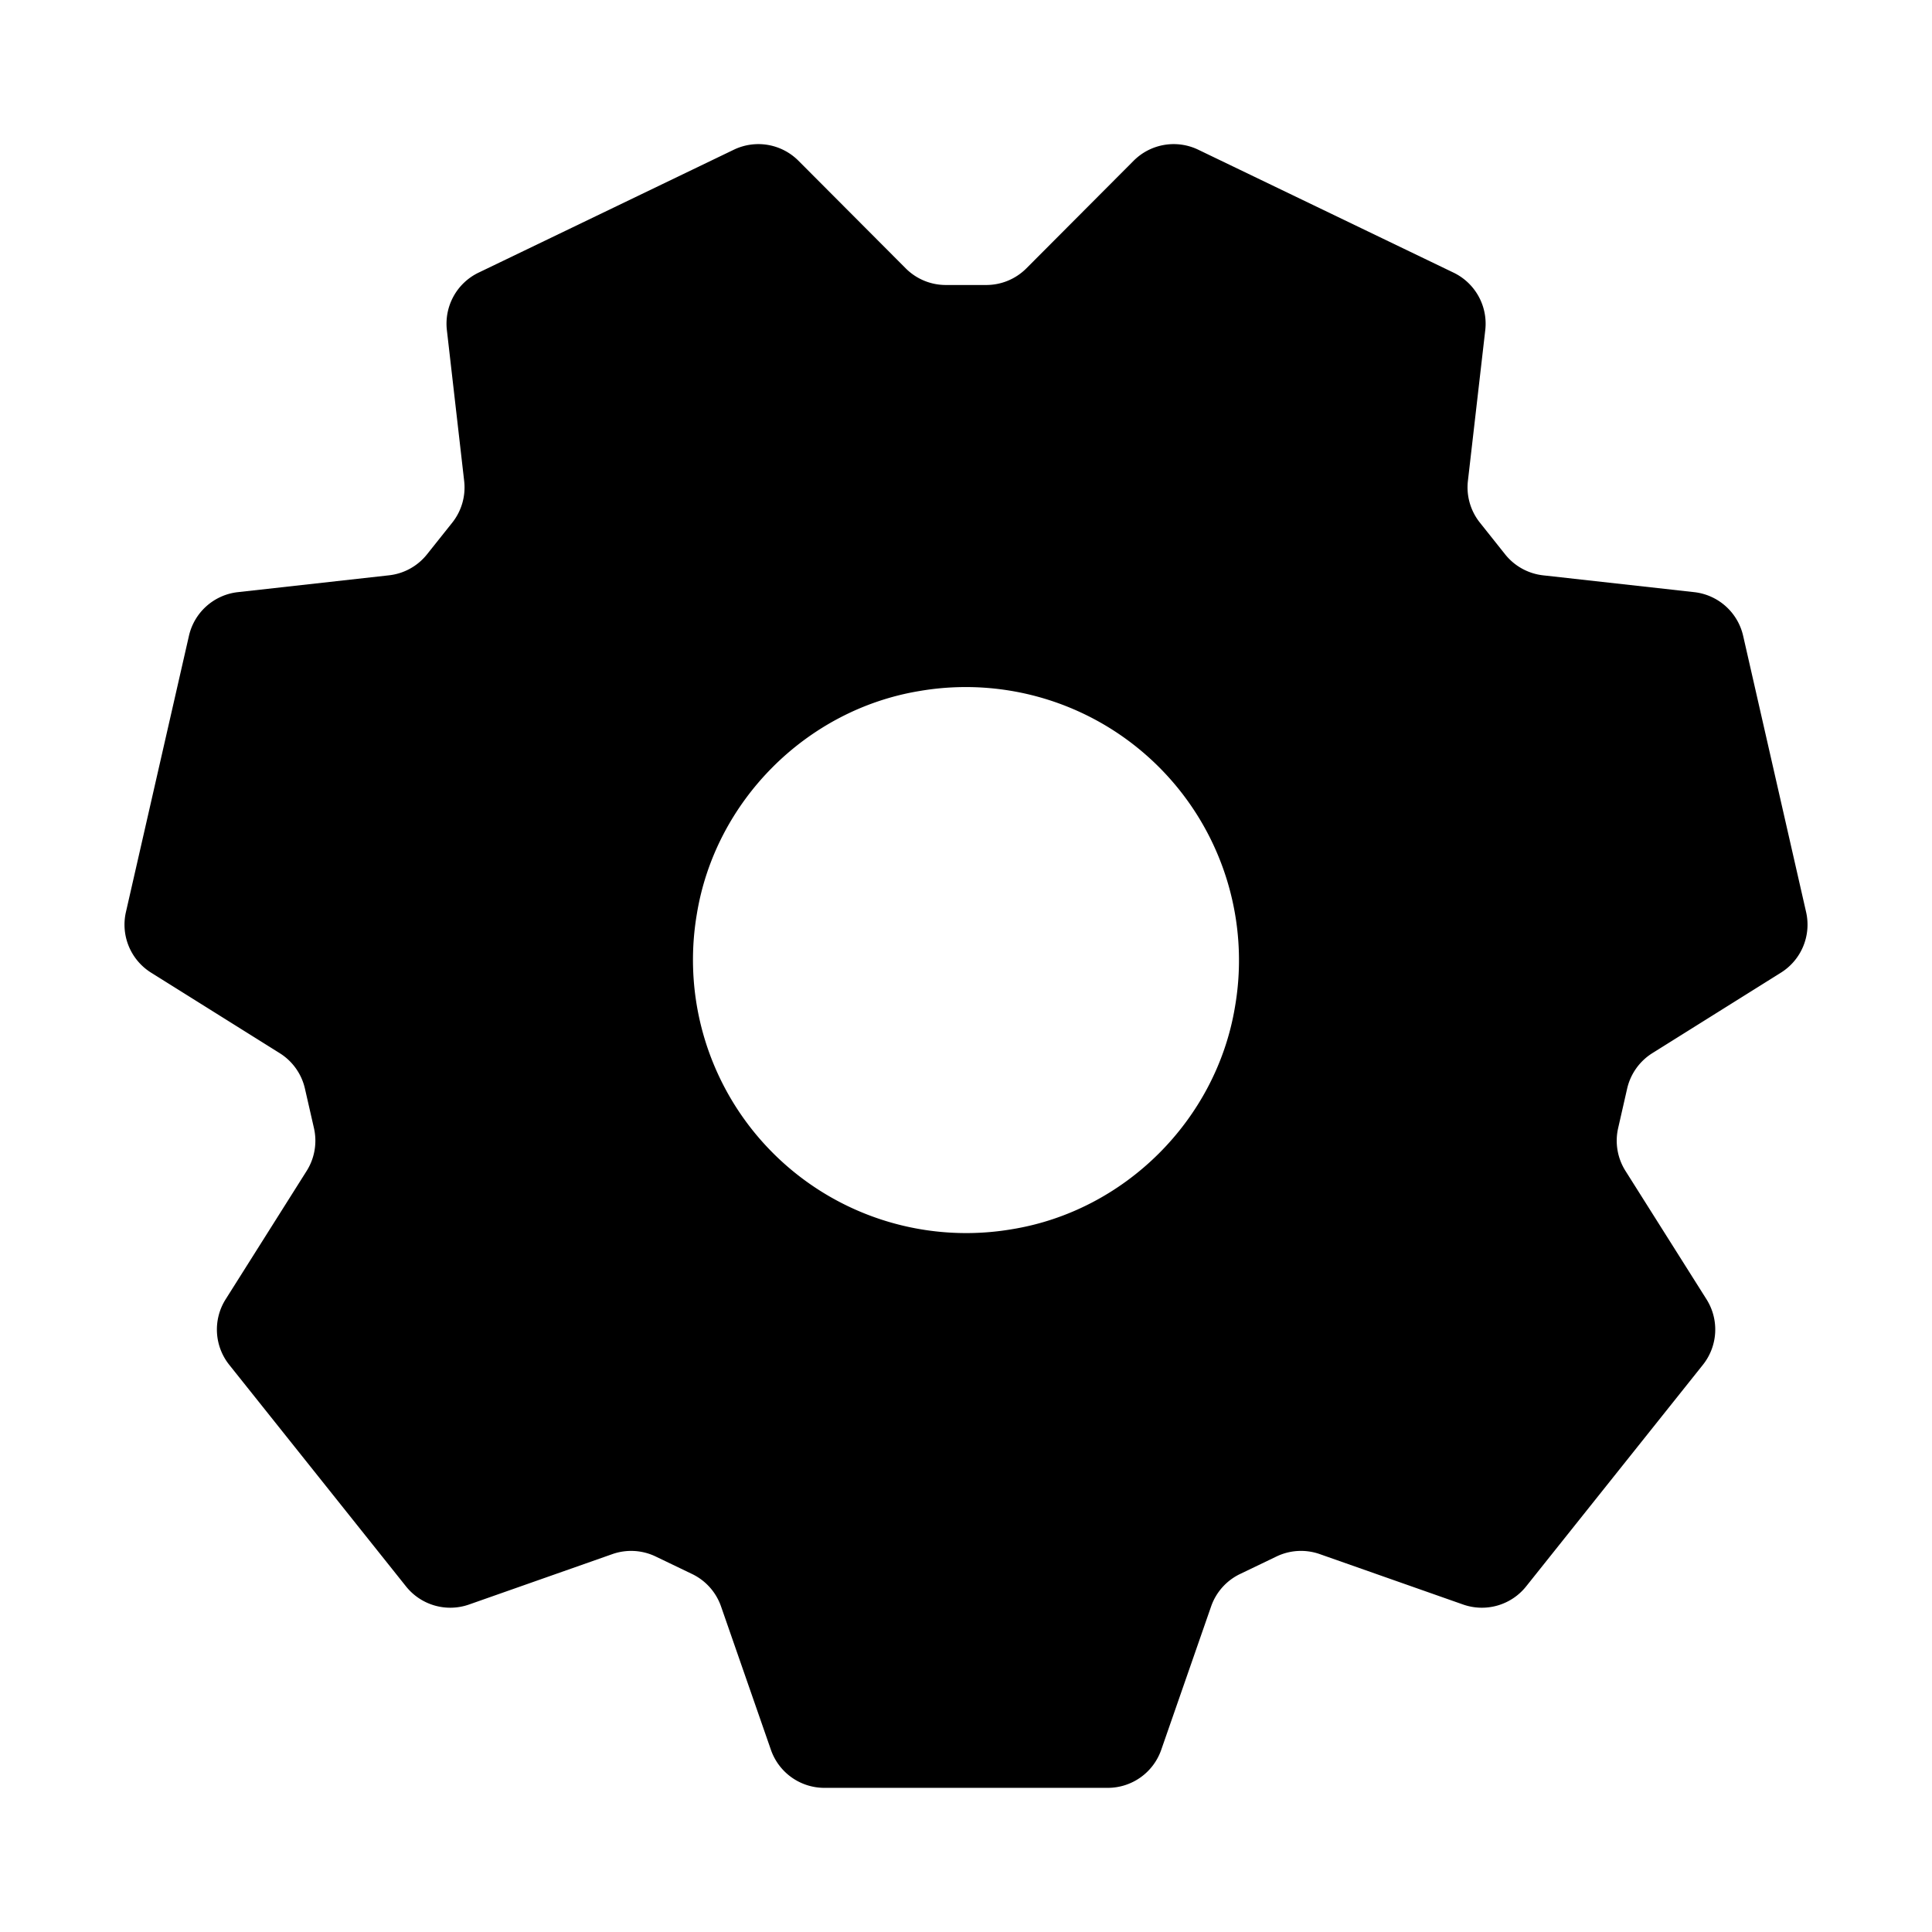 <?xml version="1.0" standalone="no"?><!DOCTYPE svg PUBLIC "-//W3C//DTD SVG 1.1//EN" "http://www.w3.org/Graphics/SVG/1.1/DTD/svg11.dtd"><svg width="200px" height="200px" viewBox="0 0 1024 1024" version="1.1" xmlns="http://www.w3.org/2000/svg"><path d="M875.765 558.2l68.175-42.674a30.015 30.015 0 0 0 13.335-32.1l-33.375-146.43a30 30 0 0 0-25.936-23.145l-80.054-8.909a30.045 30.045 0 0 1-20.16-11.13L784.355 276.98a29.971 29.971 0 0 1-6.331-22.11l9.195-79.89a30.03 30.03 0 0 0-16.784-30.465L635.105 79.355a30 30 0 0 0-34.26 5.85L543.995 142.235a30.015 30.015 0 0 1-21.24 8.82h-21.466a30 30 0 0 1-21.24-8.82l-56.85-57.03a30 30 0 0 0-34.26-5.85L253.64 144.515a30 30 0 0 0-16.785 30.45l9.165 79.98a30 30 0 0 1-6.346 22.11l-13.35 16.755a29.94 29.94 0 0 1-20.145 11.116l-80.1 8.924A30 30 0 0 0 100.145 336.995L66.74 483.425a30 30 0 0 0 13.335 32.1l68.205 42.689a30.026 30.026 0 0 1 13.336 18.751l4.785 20.955a30.03 30.03 0 0 1-3.87 22.695L119.585 688.669a30 30 0 0 0 1.92 34.71l93.691 117.45a30.015 30.015 0 0 0 33.405 9.6l75.96-26.715a30 30 0 0 1 22.95 1.26l19.32 9.285a30 30 0 0 1 15.33 17.176l26.445 76.019a30 30 0 0 0 28.336 20.145h150.195a30 30 0 0 0 28.335-20.145l26.445-76.02a29.971 29.971 0 0 1 15.331-17.176l19.319-9.285a29.955 29.955 0 0 1 22.95-1.26l75.96 26.715a30 30 0 0 0 33.405-9.6l93.691-117.45a30 30 0 0 0 1.92-34.71l-42.96-68.07a29.955 29.955 0 0 1-3.885-22.665l4.77-20.94a30.101 30.101 0 0 1 13.351-18.795z m-339.51 93.331a144.81 144.81 0 0 1-166.92-167.026c9.75-59.955 58.05-108.345 117.976-118.245a144.795 144.795 0 0 1 167.25 167.415c-9.946 59.911-58.366 108.15-118.305 117.855z" /></svg>